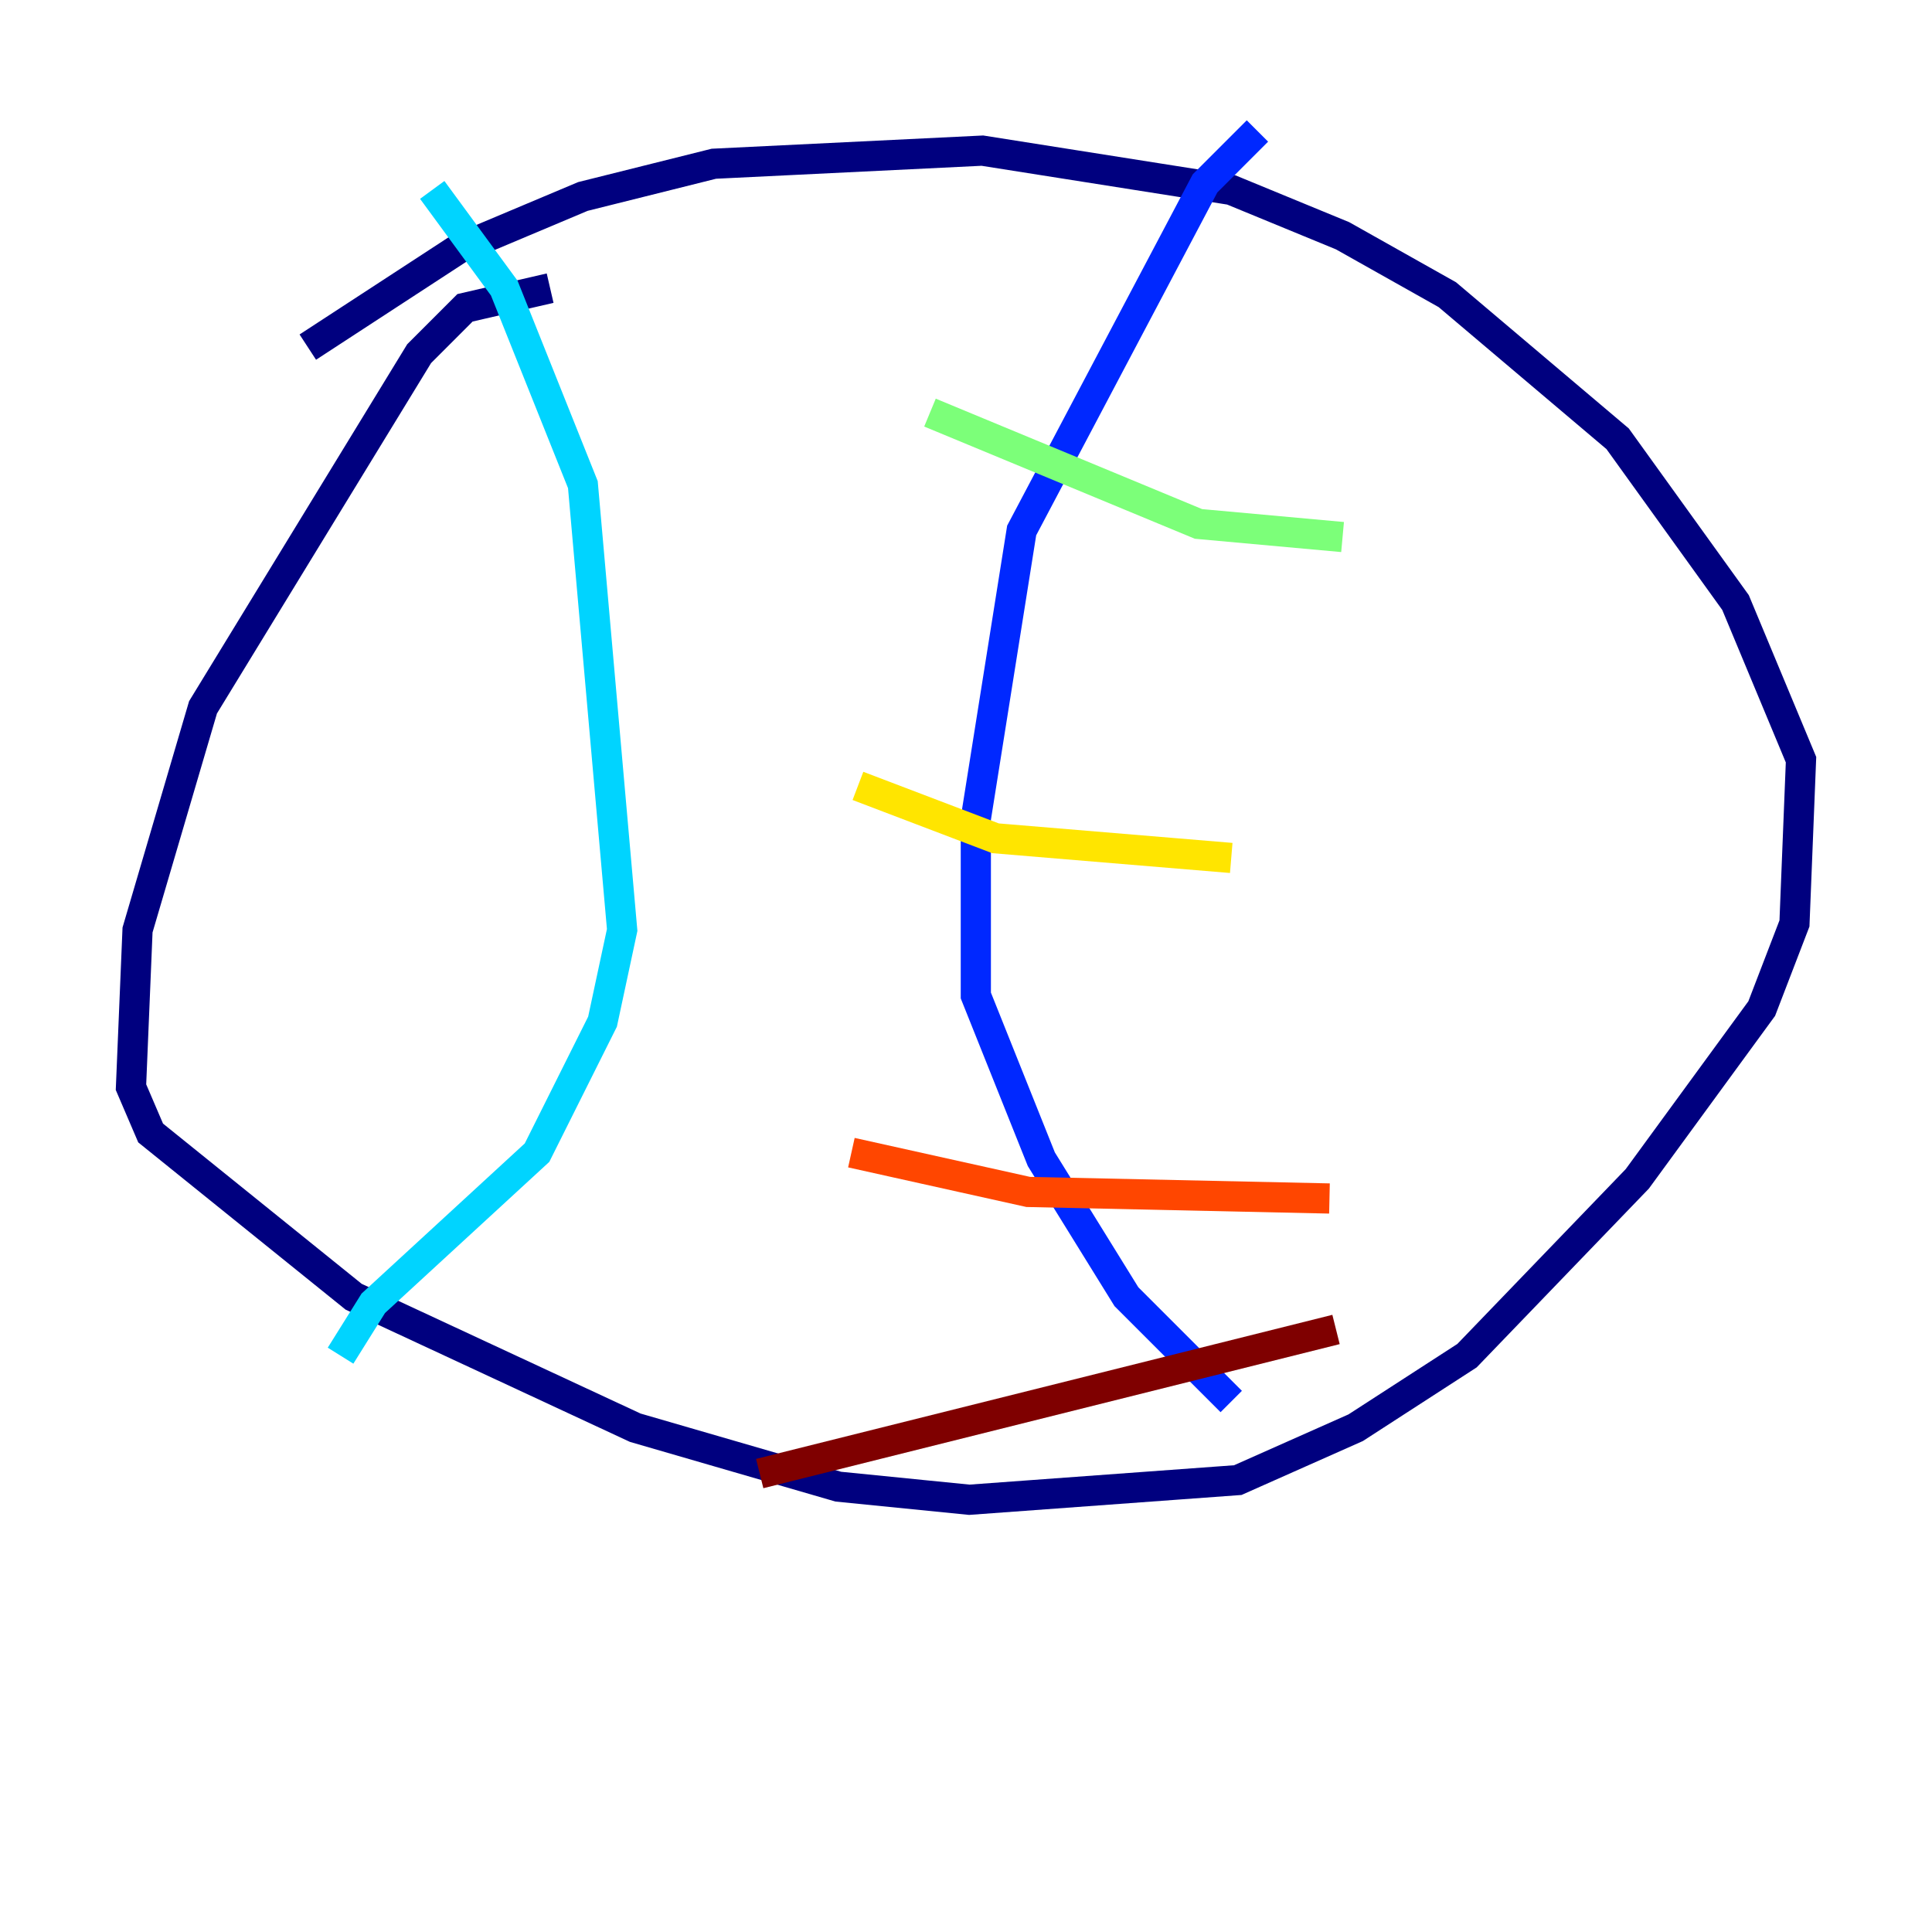 <?xml version="1.0" encoding="utf-8" ?>
<svg baseProfile="tiny" height="128" version="1.2" viewBox="0,0,128,128" width="128" xmlns="http://www.w3.org/2000/svg" xmlns:ev="http://www.w3.org/2001/xml-events" xmlns:xlink="http://www.w3.org/1999/xlink"><defs /><polyline fill="none" points="36.447,19.091 30.807,20.393 27.77,23.43 13.451,46.861 9.112,61.614 8.678,72.027 9.98,75.064 23.43,85.912 42.088,94.59 55.539,98.495 64.217,99.363 82.007,98.061 89.817,94.59 97.193,89.817 108.475,78.102 116.719,66.82 118.888,61.18 119.322,50.332 114.983,39.919 107.173,29.071 95.891,19.525 88.949,15.62 81.573,12.583 65.085,9.98 47.295,10.848 38.617,13.017 30.373,16.488 20.393,22.997" stroke="#00007f" stroke-width="2" /><polyline fill="none" points="83.308,8.678 79.837,12.149 67.688,35.146 64.651,54.237 64.651,65.953 68.99,76.8 74.63,85.912 81.573,92.854" stroke="#0028ff" stroke-width="2" /><polyline fill="none" points="28.637,12.583 33.41,19.091 38.617,32.108 41.22,61.614 39.919,67.688 35.58,76.366 24.732,86.346 22.563,89.817" stroke="#00d4ff" stroke-width="2" /><polyline fill="none" points="61.614,27.336 79.403,34.712 88.949,35.58" stroke="#7cff79" stroke-width="2" /><polyline fill="none" points="56.841,52.068 65.953,55.539 81.573,56.841" stroke="#ffe500" stroke-width="2" /><polyline fill="none" points="56.407,76.366 68.122,78.969 88.081,79.403" stroke="#ff4600" stroke-width="2" /><polyline fill="none" points="50.332,97.627 88.515,88.081" stroke="#7f0000" stroke-width="2" /></svg>